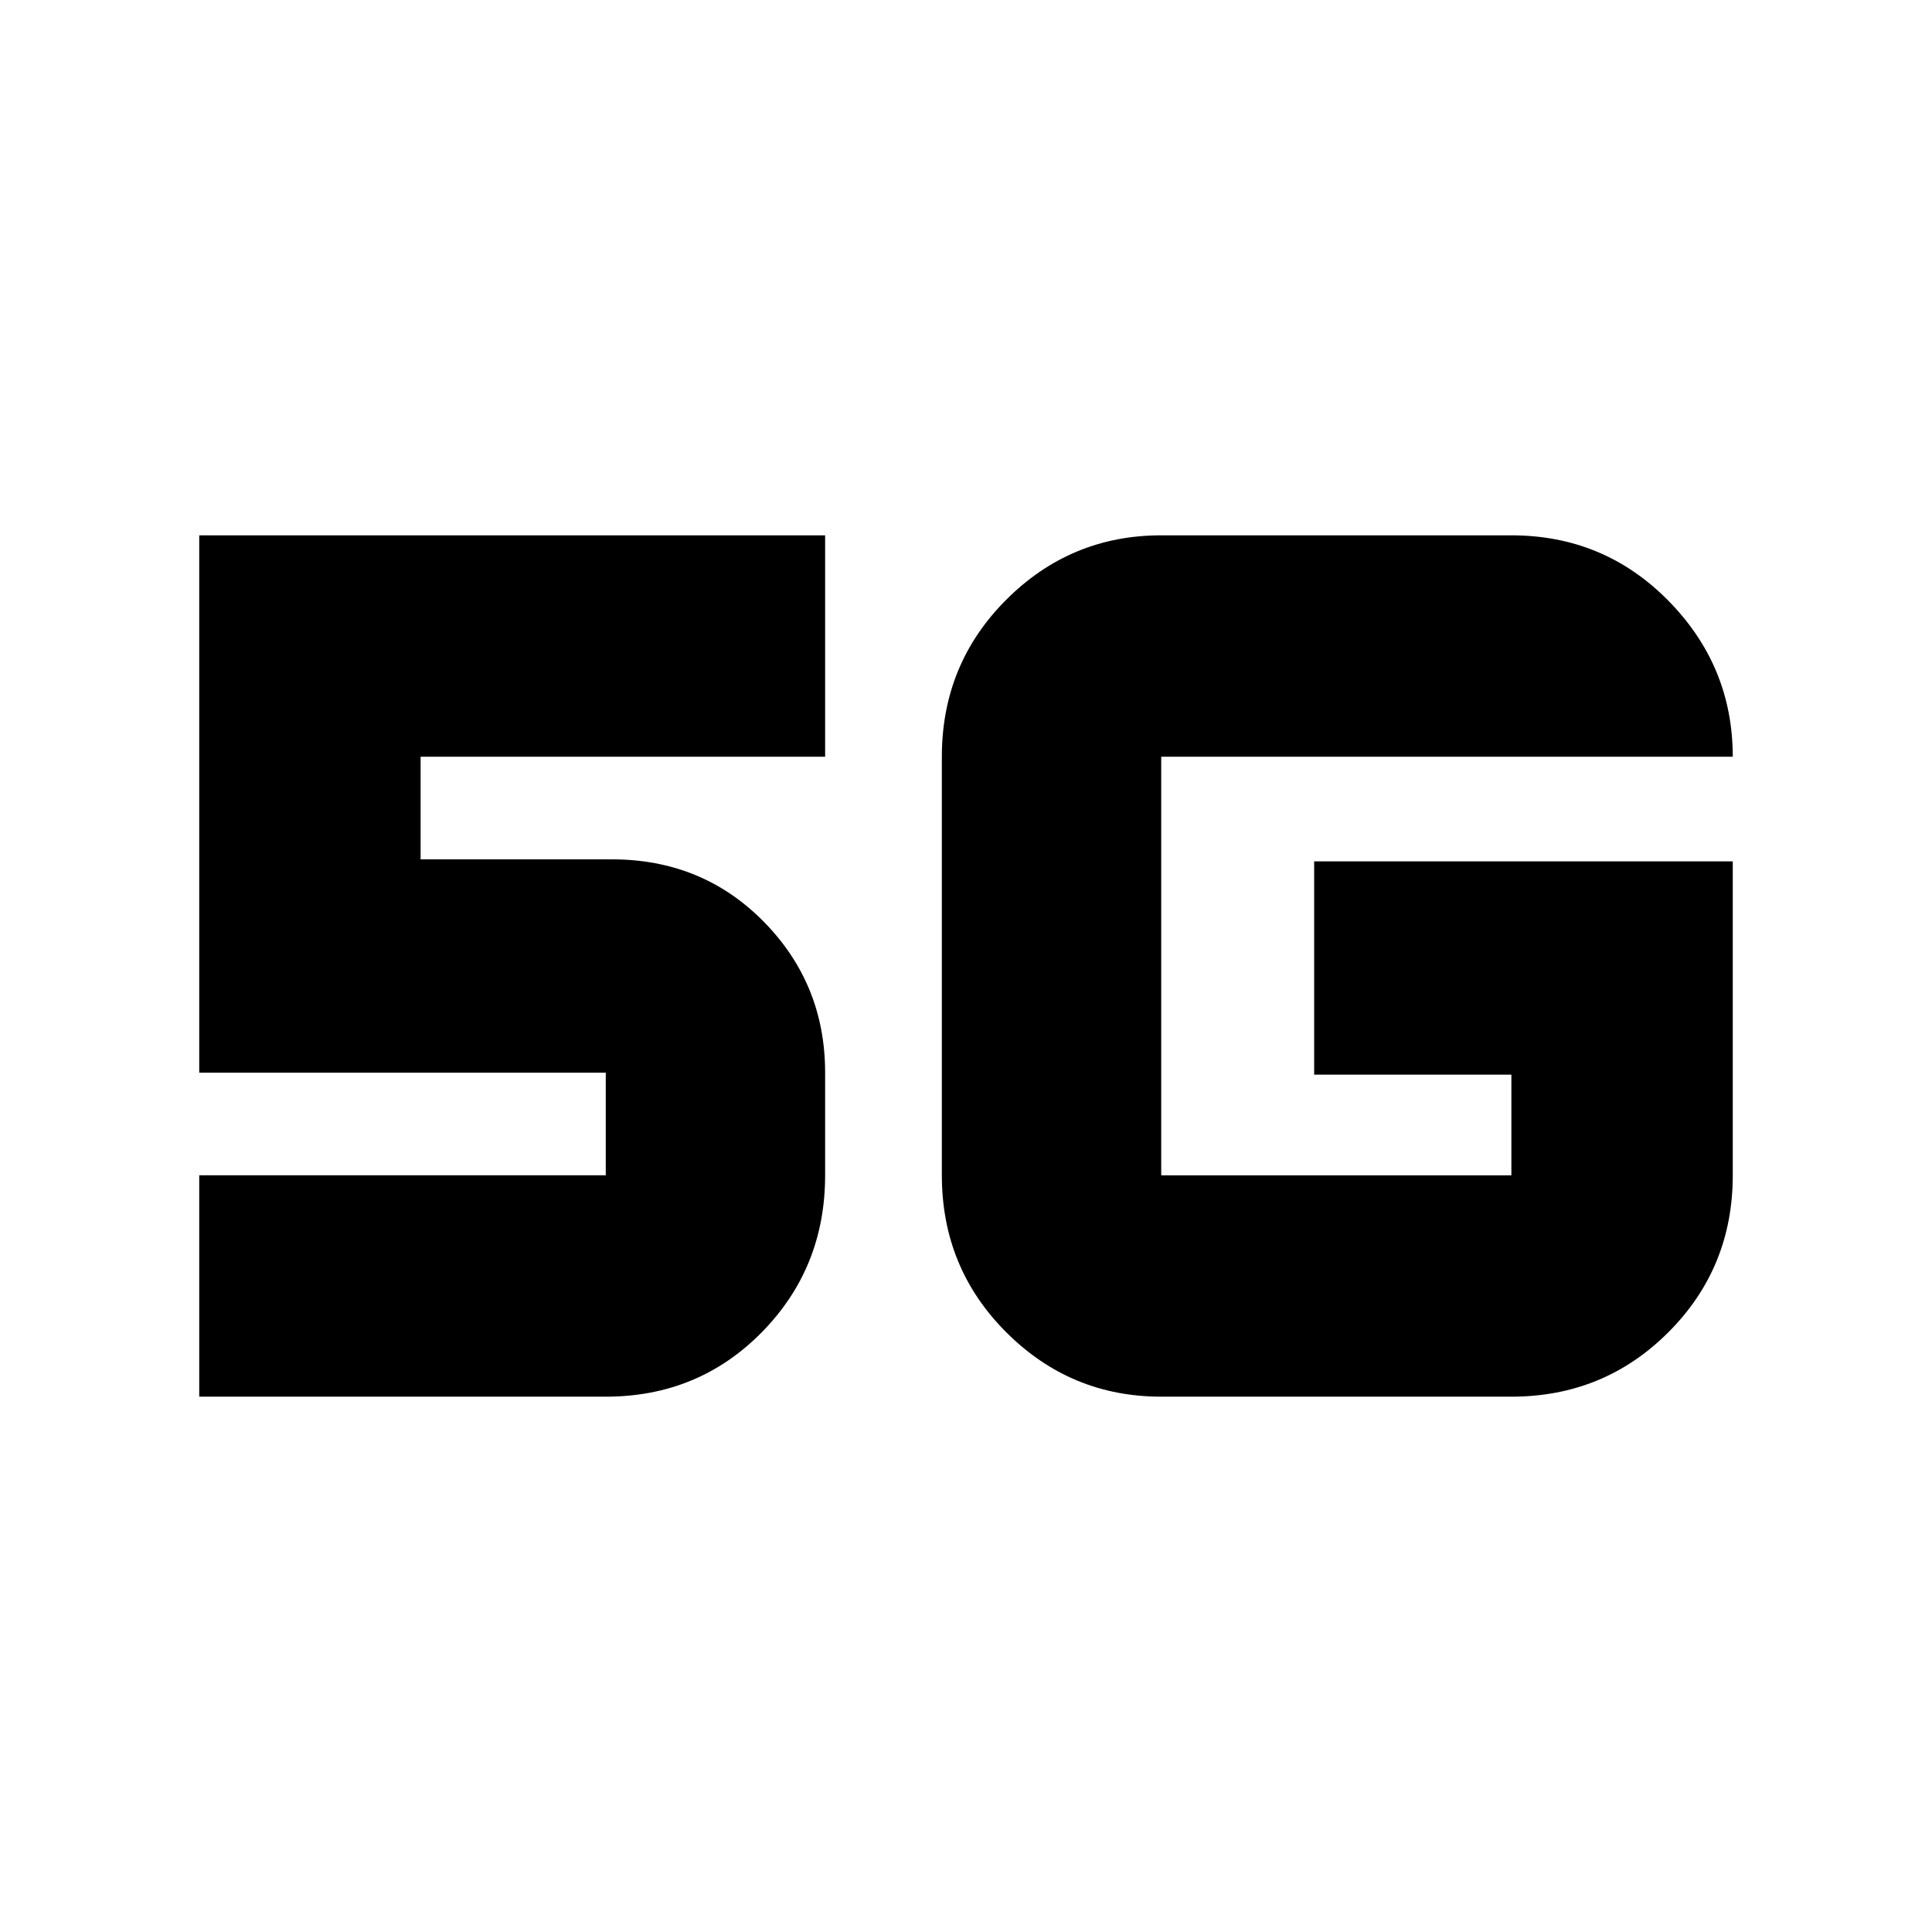 <svg xmlns="http://www.w3.org/2000/svg" height="24" width="24"><path d="M2.475 17.35V14.6h5.05v-1.275h-5.05V6.65h7.775V9.4H5.225v1.275H7.6q1.125 0 1.888.775.762.775.762 1.875V14.6q0 1.15-.787 1.95-.788.8-1.938.8Zm19.05-6.65v3.9q0 1.15-.8 1.95t-1.95.8h-4.35q-1.125 0-1.925-.8t-.8-1.95V9.4q0-1.15.8-1.95t1.925-.8h4.35q1.15 0 1.95.812.8.813.8 1.938h-7.1v5.2h4.35v-1.25h-2.45V10.7Z"/></svg>